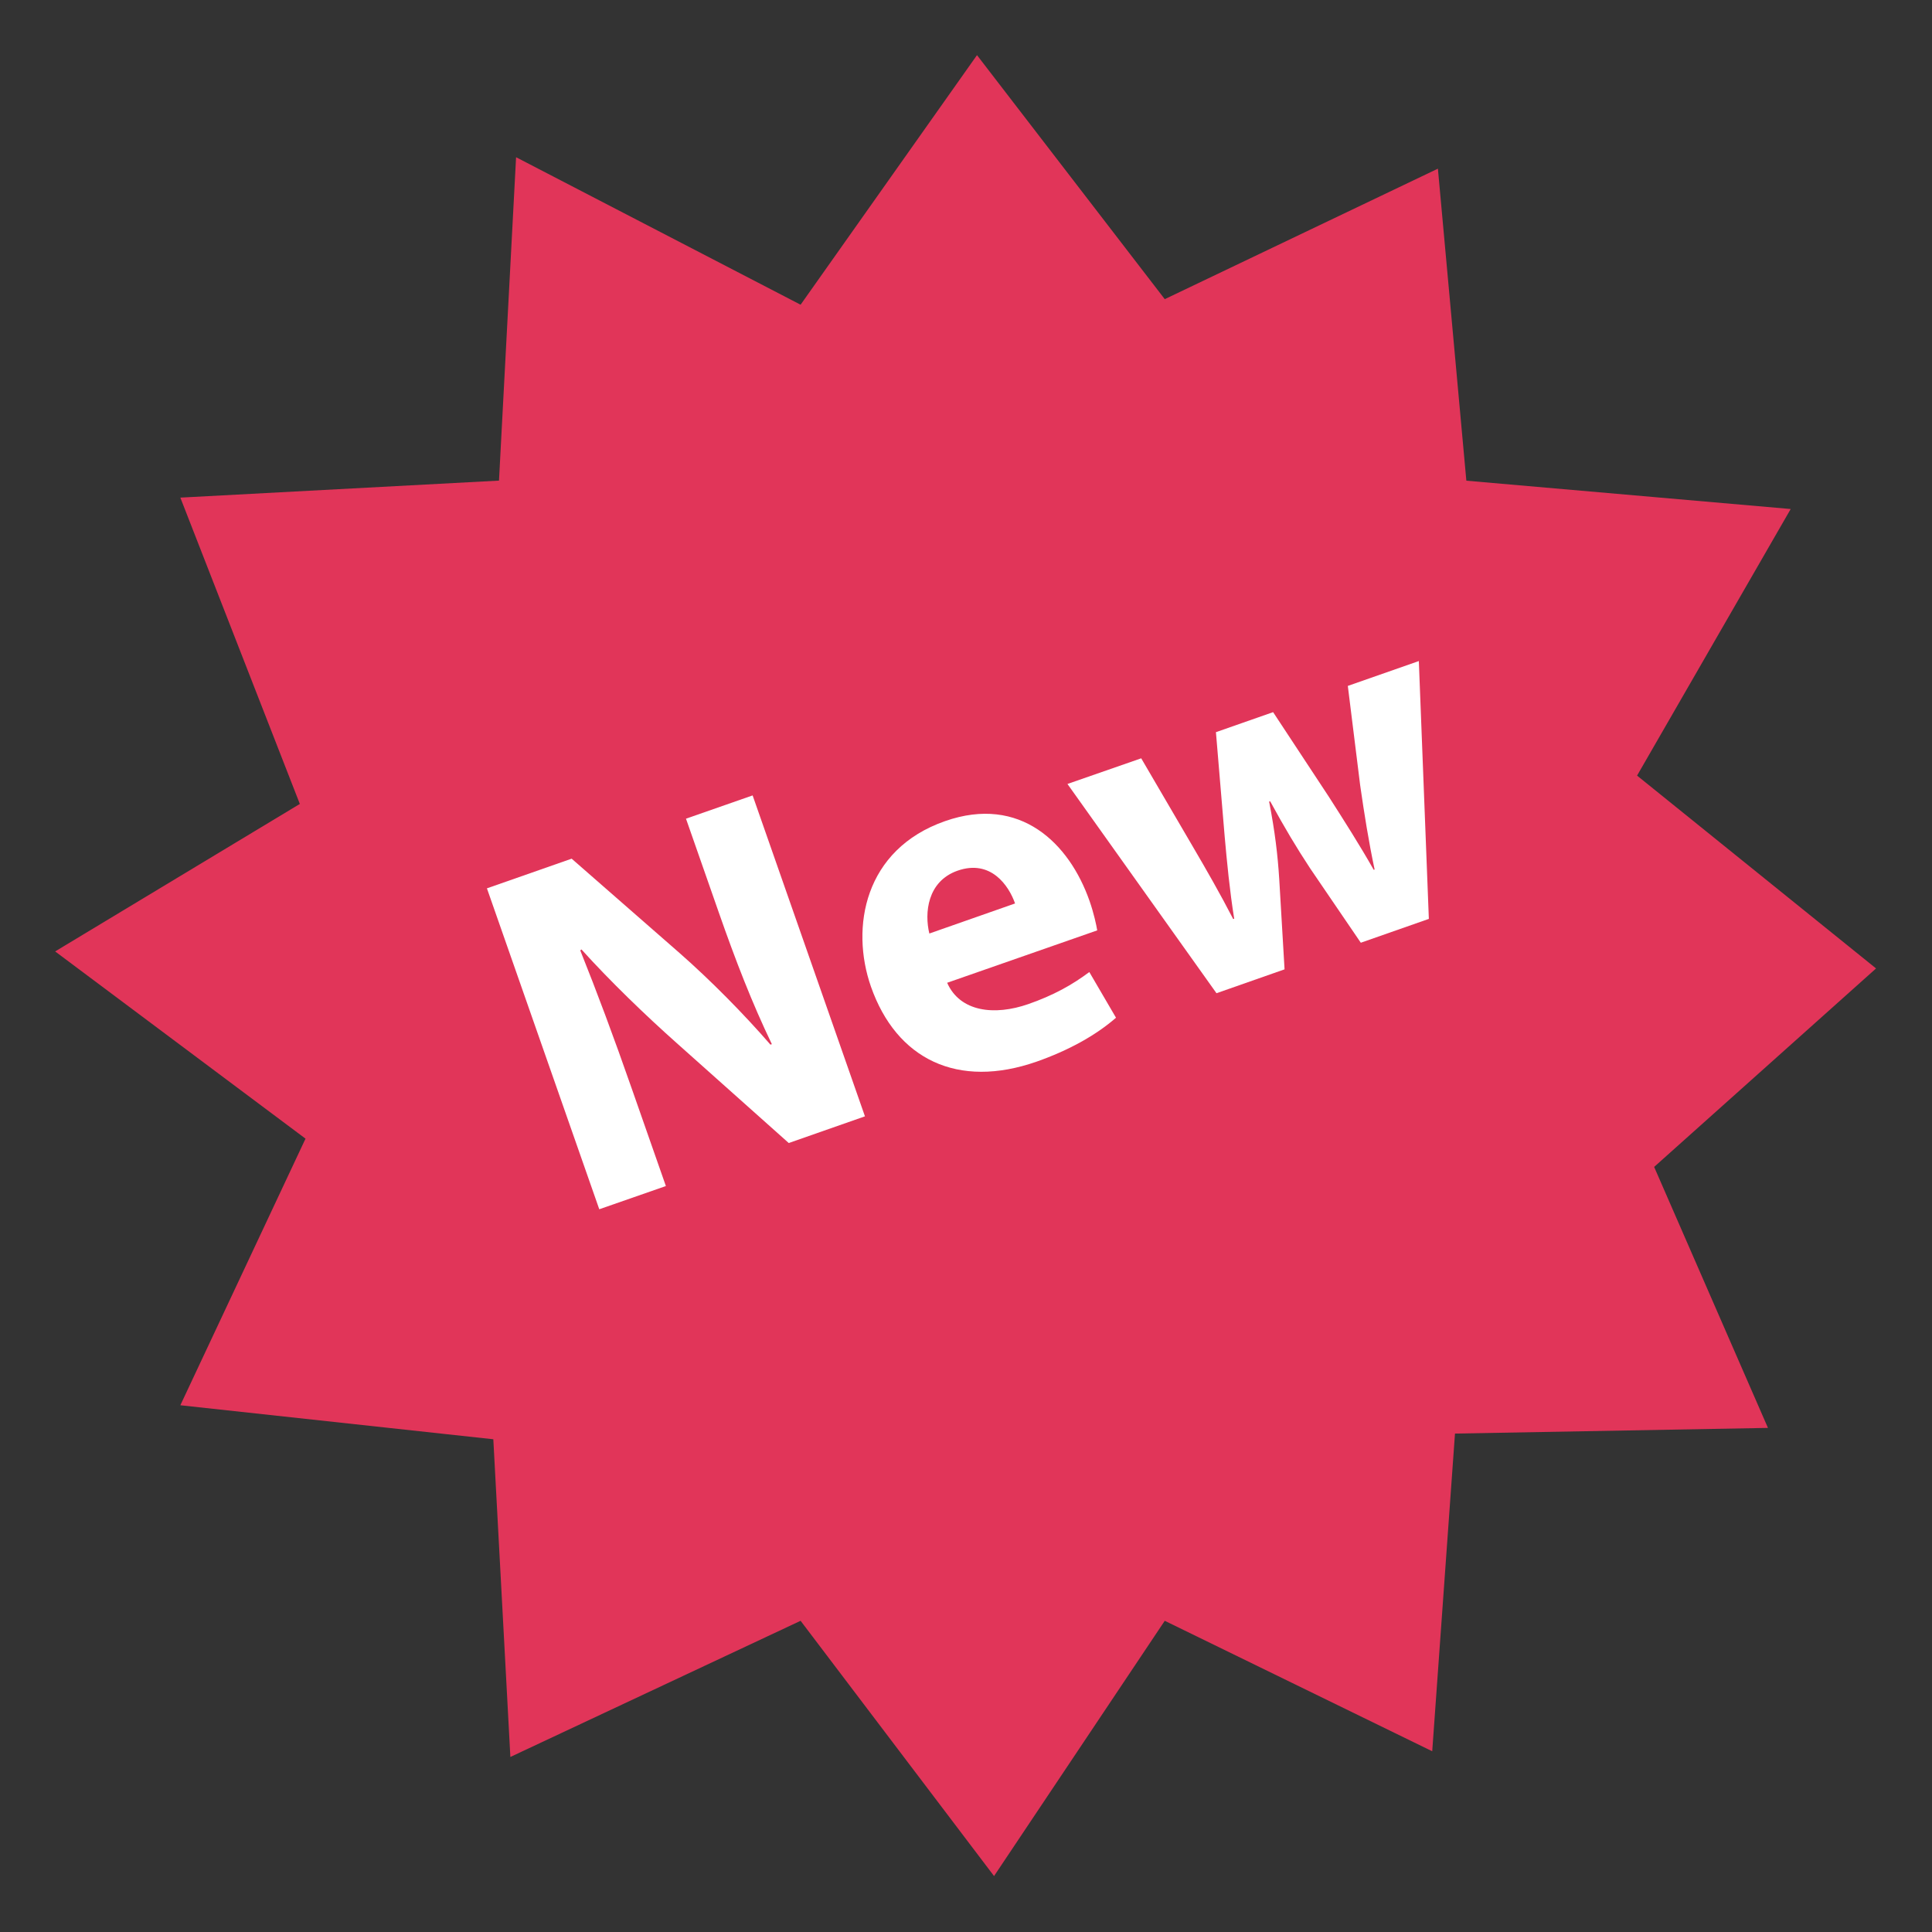 <svg xmlns="http://www.w3.org/2000/svg" xmlns:xlink="http://www.w3.org/1999/xlink" width="400" zoomAndPan="magnify" viewBox="0 0 300 300" height="400" preserveAspectRatio="xMidYMid meet" version="1.0"><rect x="0" y="0" width="300" height="300" fill="#333333" stroke="none"/><defs><clipPath id="c5fe3f11e2"><path d="M 8.562 8.562 L 291.312 8.562 L 291.312 291.312 L 8.562 291.312 Z M 8.562 8.562 " clip-rule="nonzero"/></clipPath></defs><g clip-path="url(#c5fe3f11e2)"><path fill="#e13559" d="M 291.312 150.379 L 254.203 120.434 L 278.059 79.039 L 227.695 74.641 L 223.277 26.191 L 180.863 46.453 L 151.707 8.562 L 124.316 47.316 L 80.137 24.414 L 77.484 74.629 L 28.004 77.27 L 46.559 124.836 L 8.562 147.738 L 47.441 176.809 L 28.004 218.207 L 76.602 223.488 L 79.25 272.82 L 124.316 251.676 L 154.355 291.312 L 180.863 251.676 L 222.395 271.934 L 225.93 222.605 L 274.527 221.723 L 256.855 181.199 L 291.312 150.379 " fill-opacity="1" fill-rule="nonzero"/></g><path fill="#ffffff" d="M 93.055 187.773 L 75.609 137.941 L 88.766 133.336 L 105.512 147.977 C 110.309 152.191 115.434 157.371 119.633 162.211 L 119.852 162.133 C 116.805 155.805 114.223 149.152 111.617 141.695 L 106.52 127.125 L 116.867 123.512 L 134.309 173.344 L 122.477 177.488 L 105.105 161.992 C 100.281 157.703 94.777 152.402 90.289 147.43 L 90.102 147.578 C 92.699 154.055 95.305 161.027 98.141 169.156 L 103.398 184.168 L 93.055 187.773 " fill-opacity="1" fill-rule="nonzero"/><path fill="#ffffff" d="M 157.617 140.289 C 156.664 137.551 153.871 133.387 148.691 135.199 C 143.965 136.863 143.539 141.809 144.309 144.957 Z M 147.074 152.605 C 149.082 157.141 154.426 157.75 159.691 155.91 C 163.539 154.566 166.461 152.953 169.148 150.938 L 173.293 158.031 C 170.117 160.805 165.859 163.129 160.984 164.844 C 148.711 169.141 139.203 164.5 135.234 153.188 C 132.039 144.027 134.184 131.902 146.746 127.504 C 158.43 123.414 166.055 130.961 169.184 139.902 C 169.855 141.82 170.234 143.602 170.375 144.469 L 147.074 152.605 " fill-opacity="1" fill-rule="nonzero"/><path fill="#ffffff" d="M 177.207 117.75 L 185.258 131.523 C 187.312 135.031 189.461 138.77 191.492 142.711 L 191.645 142.656 C 190.938 138.258 190.512 133.75 190.168 129.898 L 188.809 113.691 L 197.688 110.582 L 206.348 123.73 C 208.734 127.461 211.117 131.195 213.312 135.066 L 213.449 135.016 C 212.531 130.703 211.844 126.363 211.207 121.945 L 209.289 106.508 L 220.316 102.648 L 221.871 142.684 L 211.305 146.387 L 203.449 134.855 C 201.32 131.621 199.508 128.598 197.23 124.422 L 197.07 124.473 C 197.988 129.211 198.406 132.797 198.641 136.535 L 199.465 150.52 L 188.895 154.227 L 165.754 121.734 L 177.207 117.75 " fill-opacity="1" fill-rule="nonzero"/></svg>